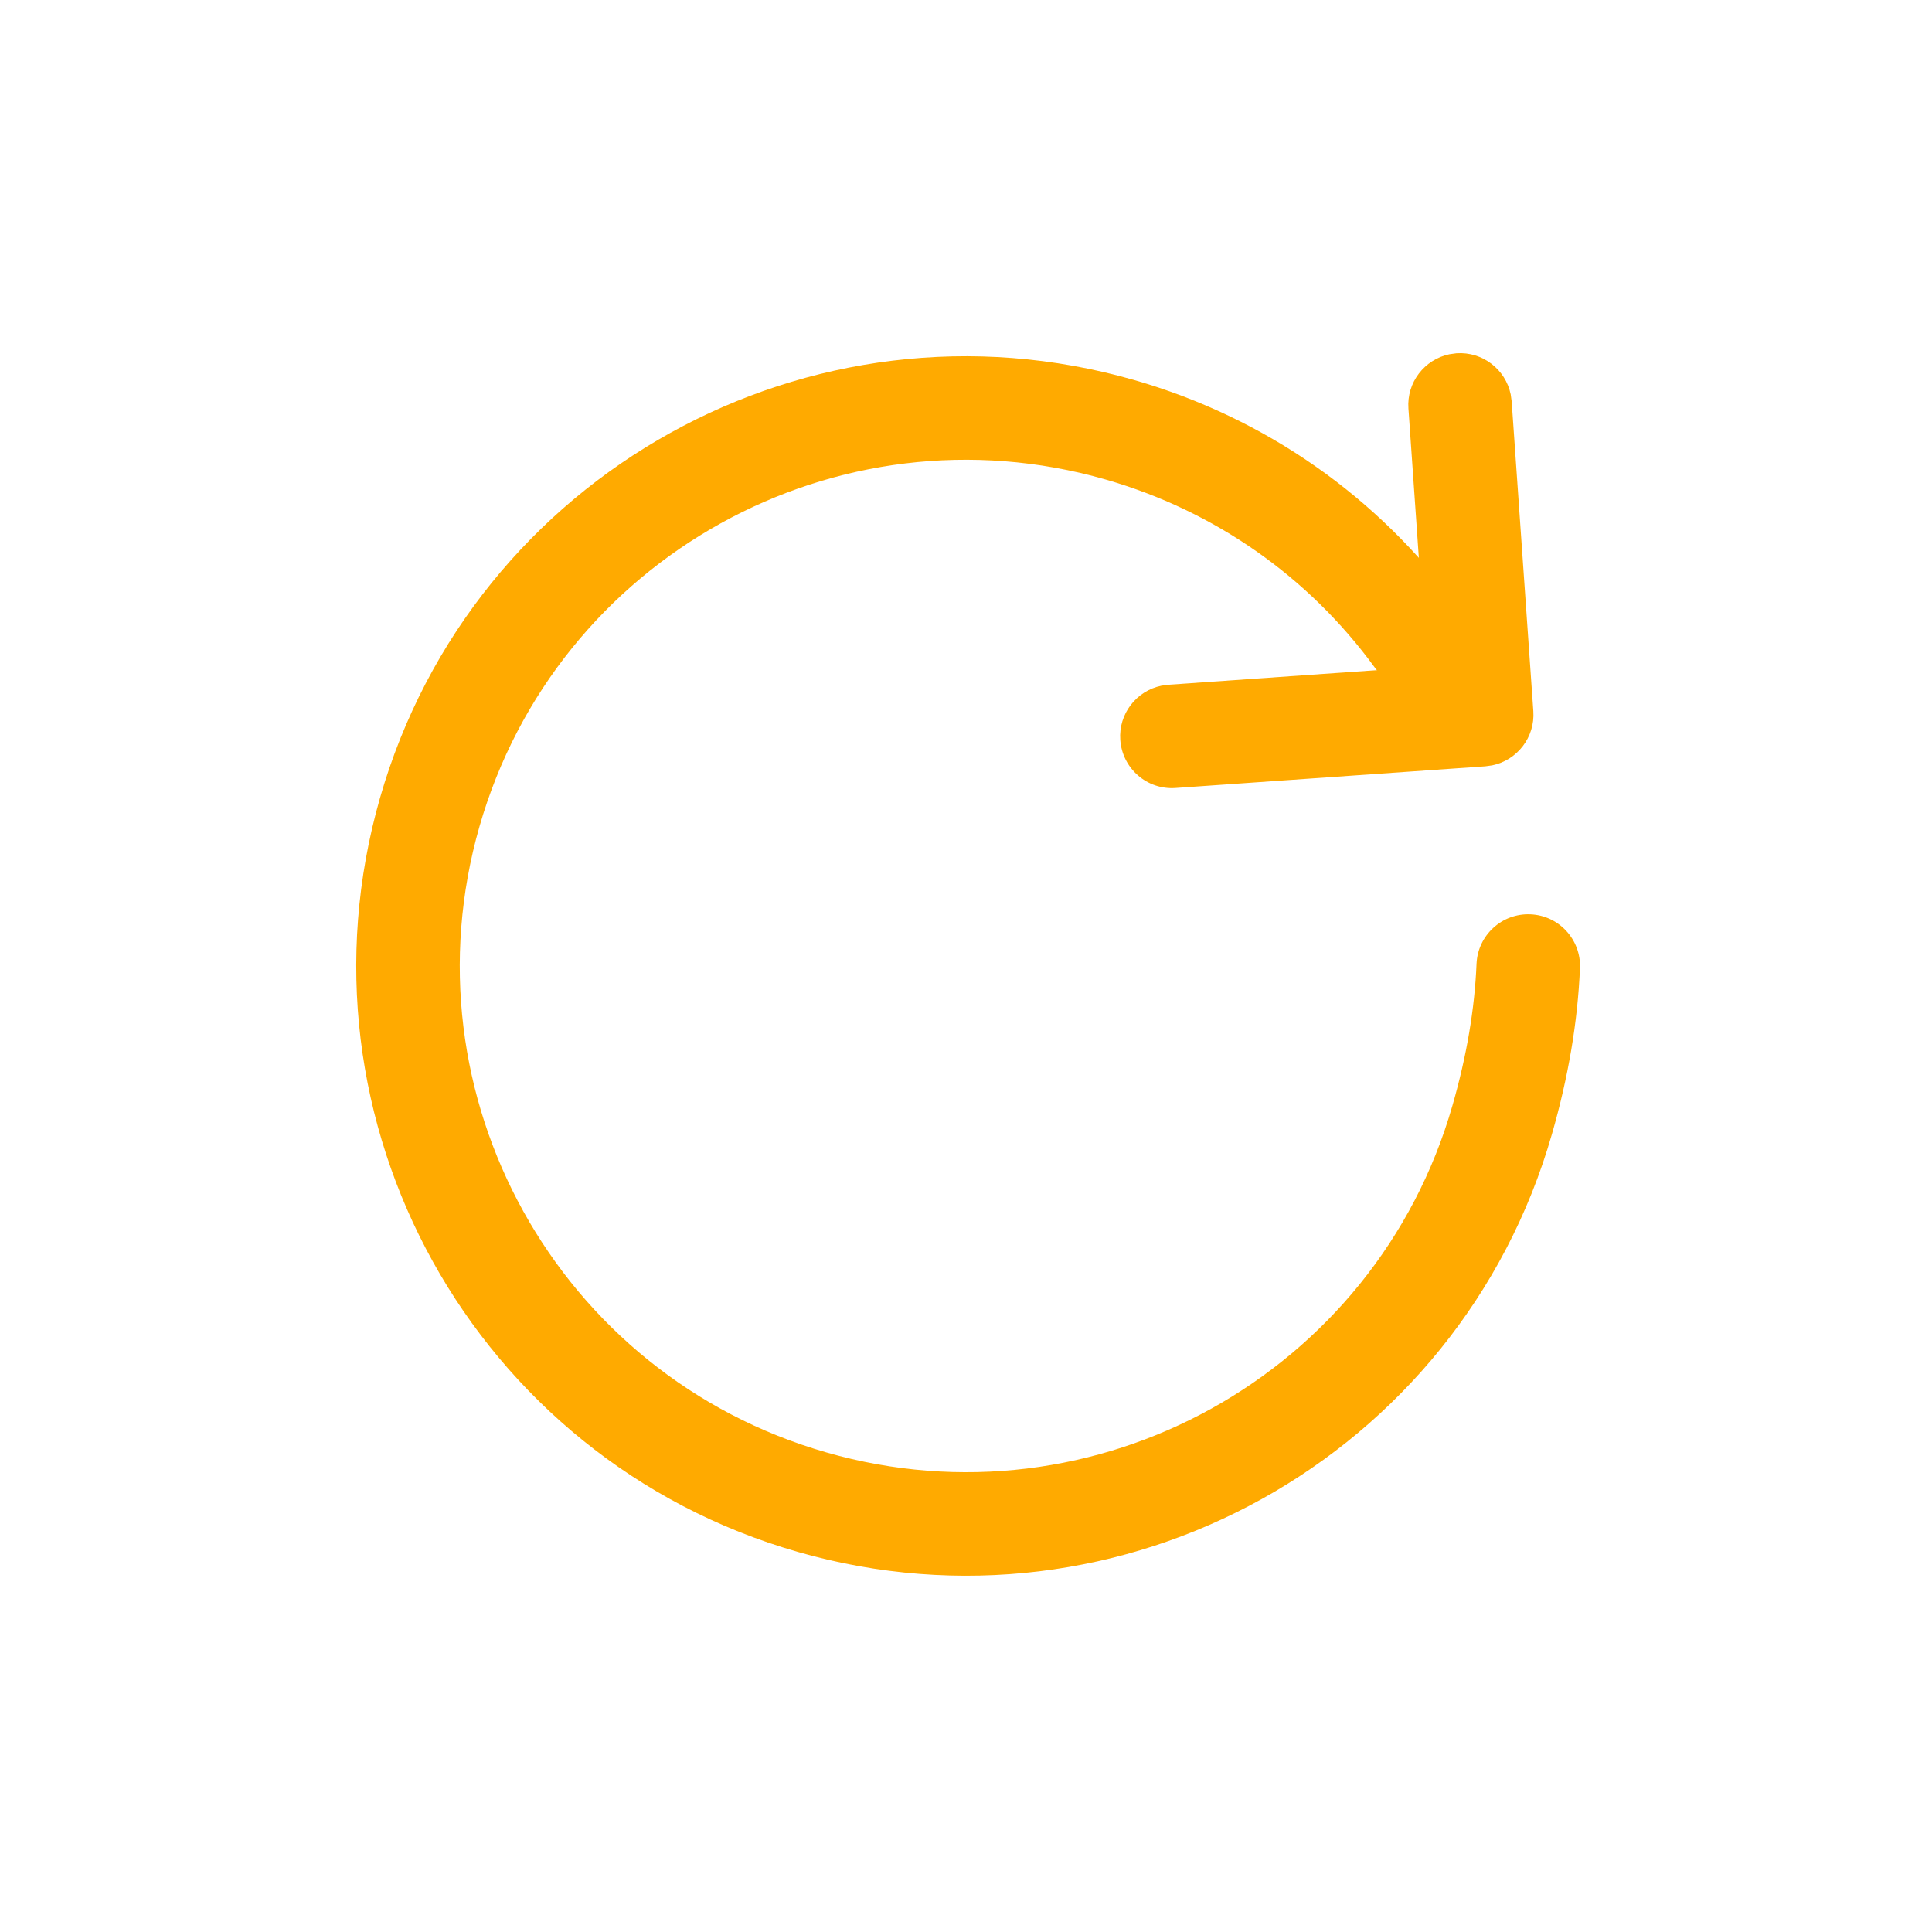 <svg width="28" height="28" viewBox="0 0 28 28" fill="none" xmlns="http://www.w3.org/2000/svg">
<path d="M16.435 5.507C18.348 6.056 19.983 7.212 21.132 8.786C21.377 9.12 21.303 9.59 20.969 9.834C20.634 10.078 20.165 10.005 19.921 9.67C18.967 8.363 17.611 7.405 16.022 6.949C12.128 5.833 8.066 8.084 6.949 11.978C5.833 15.872 8.084 19.934 11.978 21.05C15.872 22.167 19.934 19.916 21.05 16.022C21.256 15.306 21.372 14.621 21.399 13.968C21.417 13.555 21.766 13.233 22.18 13.251C22.594 13.268 22.915 13.618 22.898 14.031C22.865 14.807 22.73 15.608 22.492 16.435C21.148 21.125 16.255 23.837 11.565 22.492C6.874 21.148 4.163 16.255 5.507 11.565C6.852 6.874 11.745 4.163 16.435 5.507Z" fill="#FFAA00"/>
<path d="M21.108 5.12C21.486 5.094 21.819 5.353 21.894 5.715L21.908 5.816L22.222 10.306C22.249 10.684 21.989 11.017 21.627 11.092L21.526 11.106L17.036 11.42C16.623 11.449 16.265 11.137 16.236 10.724C16.209 10.346 16.469 10.013 16.831 9.938L16.932 9.924L20.673 9.662L20.412 5.921C20.385 5.542 20.645 5.209 21.007 5.134L21.108 5.12Z" fill="#FFAA00"/>
</svg>
